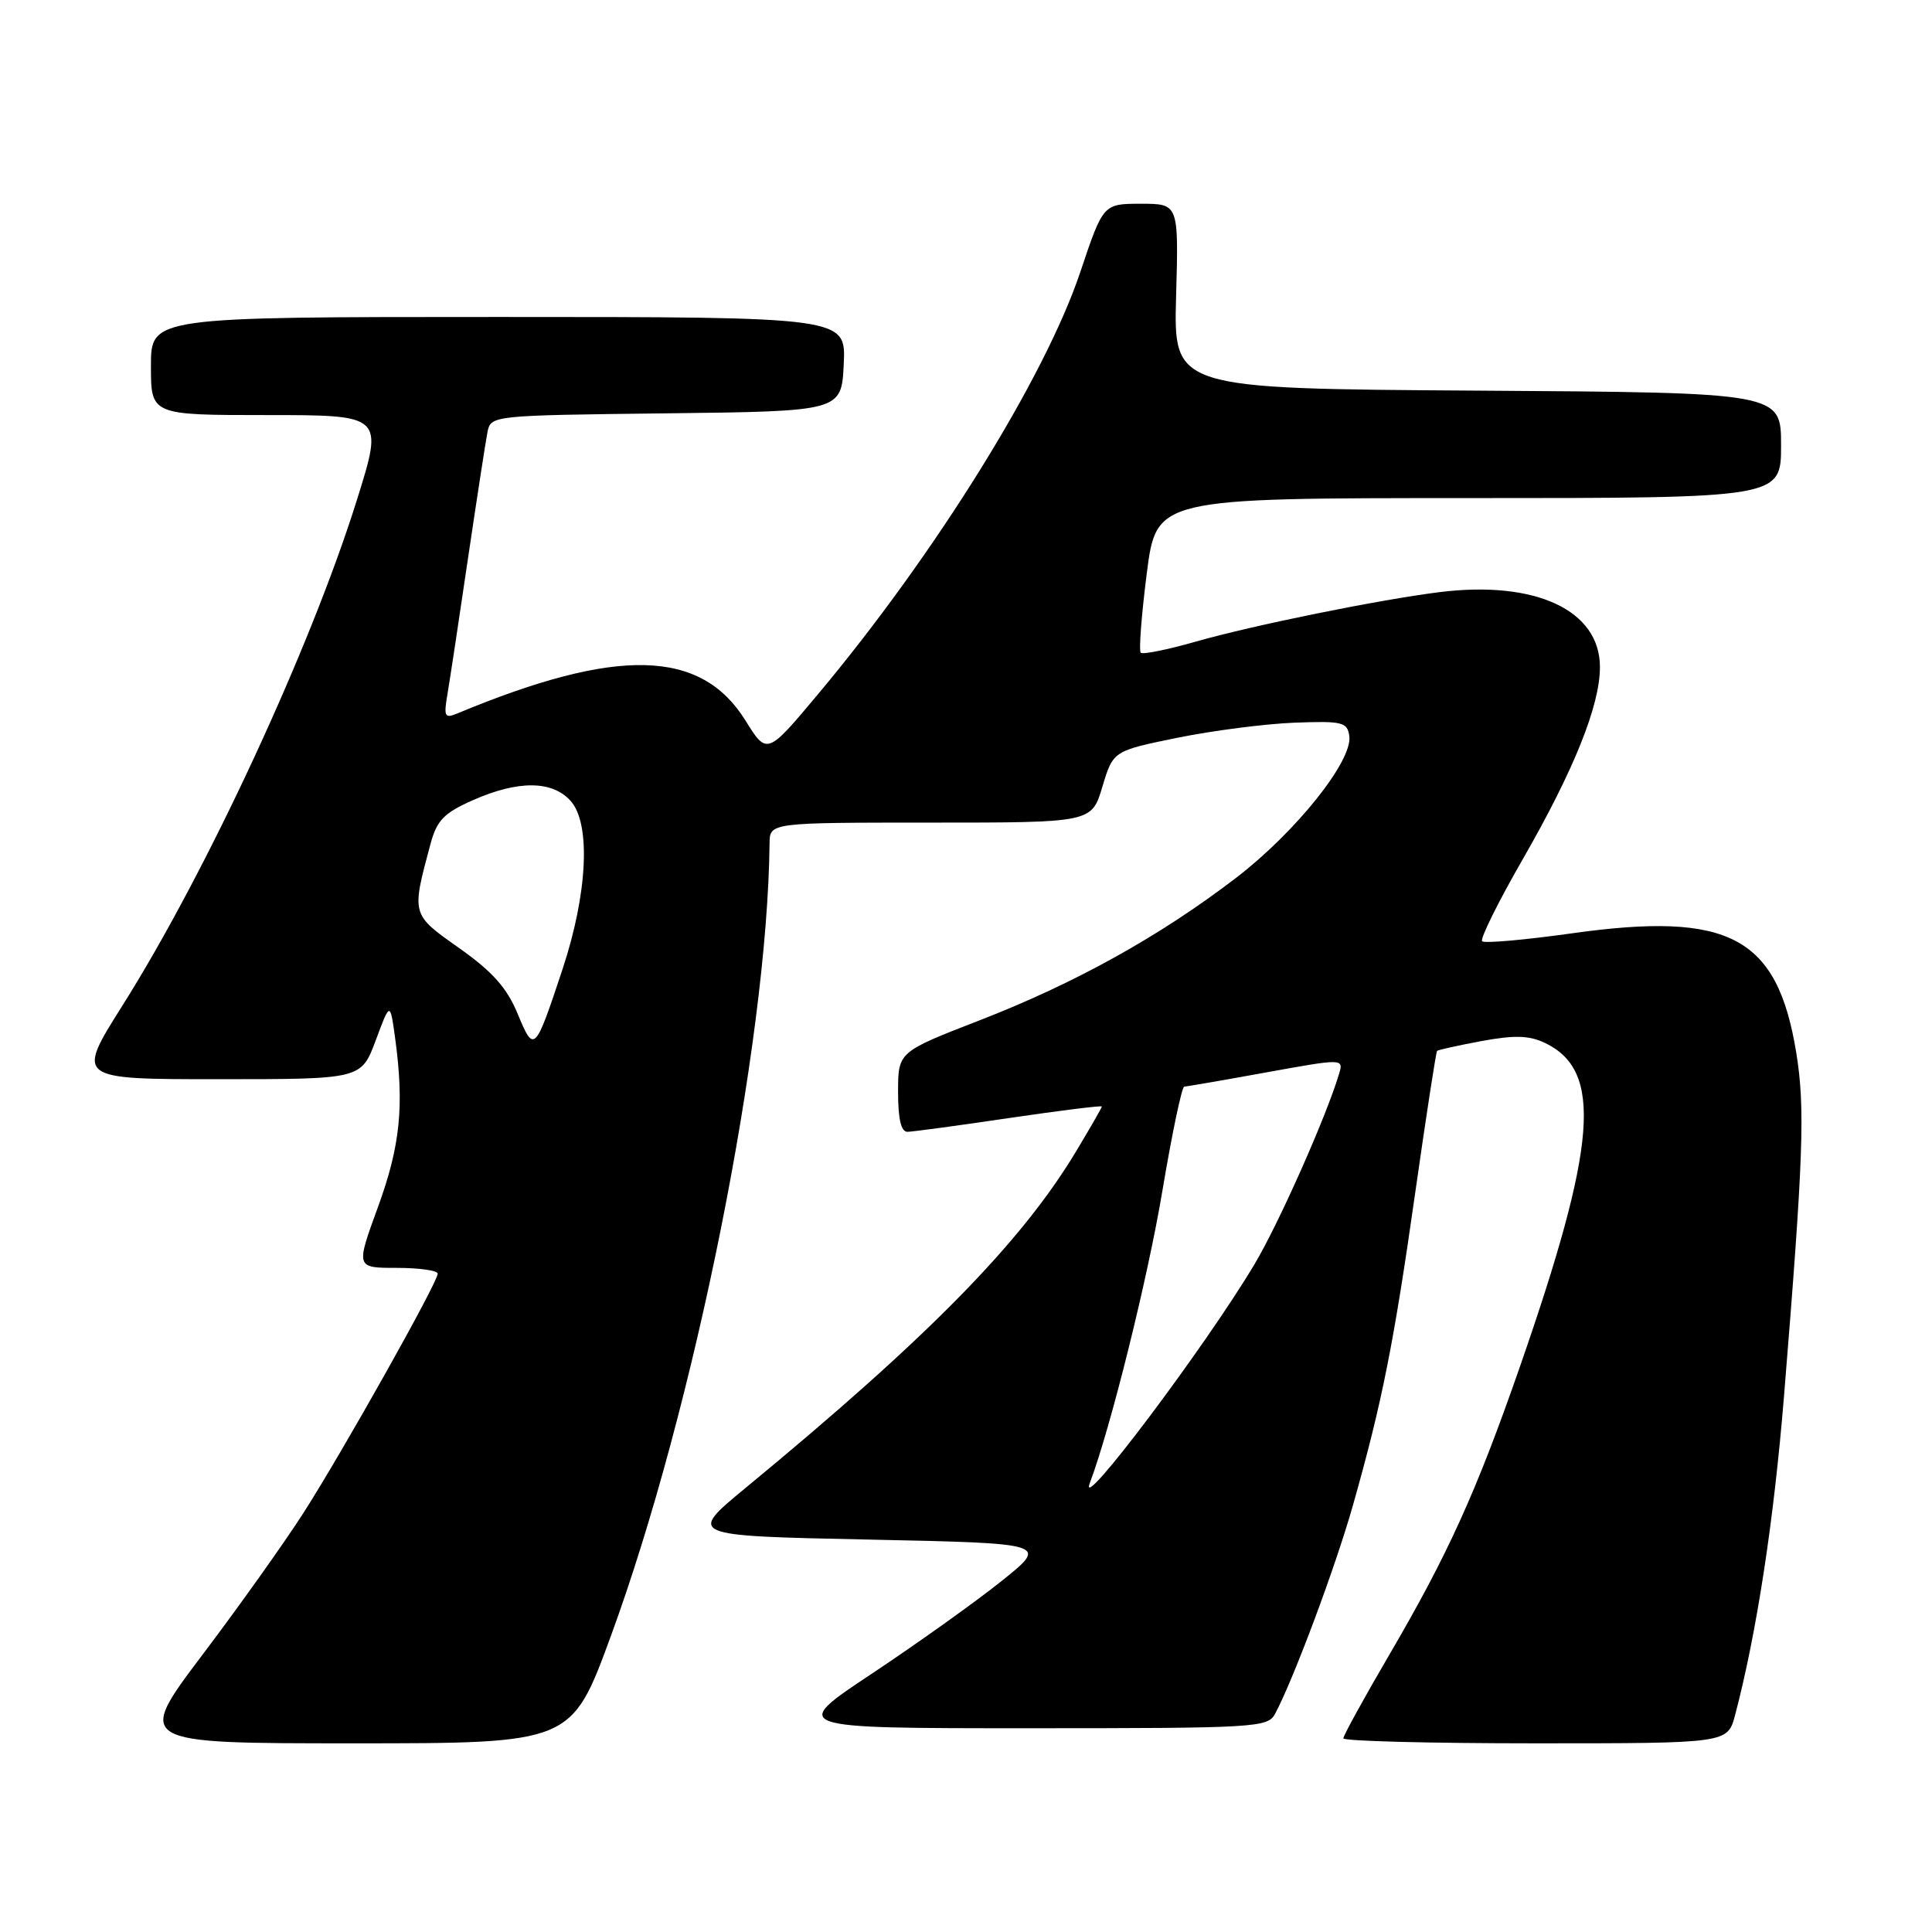 <?xml version="1.0" encoding="UTF-8" standalone="no"?>
<!DOCTYPE svg PUBLIC "-//W3C//DTD SVG 1.1//EN" "http://www.w3.org/Graphics/SVG/1.1/DTD/svg11.dtd" >
<svg xmlns="http://www.w3.org/2000/svg" xmlns:xlink="http://www.w3.org/1999/xlink" version="1.1" viewBox="0 0 256 256">
 <g >
 <path fill="currentColor"
d=" M 80.94 216.79 C 92.04 186.49 101.69 138.30 101.97 111.75 C 102.00 109.00 102.00 109.00 123.32 109.00 C 144.65 109.00 144.65 109.00 146.07 104.25 C 147.50 99.50 147.50 99.50 156.00 97.76 C 160.68 96.81 167.65 95.91 171.50 95.76 C 177.88 95.52 178.53 95.68 178.79 97.53 C 179.26 100.80 171.70 110.25 163.76 116.34 C 153.66 124.07 142.46 130.29 129.75 135.22 C 119.00 139.39 119.00 139.39 119.00 144.70 C 119.00 148.29 119.40 149.99 120.25 149.97 C 120.94 149.96 127.01 149.14 133.75 148.14 C 140.49 147.15 146.00 146.46 146.00 146.62 C 146.00 146.77 144.44 149.48 142.54 152.64 C 135.29 164.68 122.90 177.29 98.80 197.15 C 91.10 203.50 91.10 203.50 115.02 204.00 C 138.95 204.50 138.95 204.50 132.72 209.49 C 129.30 212.23 121.58 217.74 115.57 221.74 C 104.63 229.00 104.63 229.00 136.28 229.00 C 166.38 229.00 167.98 228.91 168.95 227.10 C 171.40 222.51 176.96 207.63 179.28 199.43 C 183.14 185.79 184.67 178.13 187.53 158.00 C 188.98 147.82 190.28 139.39 190.42 139.25 C 190.56 139.11 193.23 138.52 196.34 137.94 C 200.71 137.14 202.64 137.20 204.73 138.20 C 212.40 141.88 211.64 151.64 201.37 181.17 C 195.62 197.68 191.87 205.96 184.10 219.25 C 180.74 224.99 178.00 229.98 178.00 230.34 C 178.00 230.70 189.46 231.00 203.46 231.00 C 228.92 231.00 228.92 231.00 229.91 227.25 C 232.76 216.44 235.04 201.56 236.39 185.00 C 238.97 153.29 239.20 146.83 238.02 139.53 C 235.52 124.11 229.18 120.73 208.22 123.68 C 202.01 124.55 196.69 125.02 196.39 124.72 C 196.09 124.42 198.51 119.52 201.78 113.84 C 208.58 102.00 212.00 93.48 212.00 88.39 C 212.00 80.86 203.48 76.88 190.75 78.46 C 182.74 79.46 165.98 82.86 158.41 85.03 C 154.68 86.09 151.42 86.75 151.15 86.49 C 150.89 86.22 151.25 81.51 151.95 76.00 C 153.23 66.00 153.23 66.00 194.61 66.00 C 236.00 66.00 236.00 66.00 236.00 59.01 C 236.00 52.02 236.00 52.02 195.75 51.76 C 155.50 51.50 155.50 51.50 155.84 39.25 C 156.18 27.00 156.18 27.00 151.18 27.00 C 146.18 27.00 146.18 27.00 143.14 36.06 C 138.45 50.05 123.92 73.44 108.40 91.97 C 101.63 100.06 101.63 100.06 98.77 95.46 C 92.87 85.98 81.80 85.71 60.61 94.53 C 58.91 95.24 58.78 94.97 59.30 91.91 C 59.62 90.04 60.84 81.97 62.01 74.00 C 63.19 66.03 64.35 58.50 64.59 57.27 C 65.03 55.05 65.12 55.04 88.26 54.77 C 111.50 54.50 111.50 54.50 111.80 48.25 C 112.10 42.00 112.10 42.00 66.05 42.00 C 20.00 42.00 20.00 42.00 20.00 48.50 C 20.00 55.00 20.00 55.00 35.41 55.00 C 50.81 55.00 50.81 55.00 47.31 66.19 C 41.16 85.84 27.37 115.56 16.22 133.25 C 10.07 143.00 10.07 143.00 28.96 143.00 C 47.86 143.00 47.86 143.00 49.78 137.87 C 51.69 132.73 51.69 132.73 52.35 137.50 C 53.58 146.53 53.05 151.81 50.07 159.97 C 47.14 168.00 47.14 168.00 52.57 168.00 C 55.56 168.00 58.00 168.35 58.00 168.77 C 58.00 169.92 45.47 192.25 40.24 200.42 C 37.75 204.32 31.72 212.79 26.84 219.25 C 17.97 231.00 17.97 231.00 46.85 231.00 C 75.73 231.00 75.73 231.00 80.94 216.79 Z  M 144.41 196.50 C 147.17 189.17 152.09 169.36 154.03 157.75 C 155.30 150.19 156.60 143.99 156.92 143.98 C 157.24 143.97 162.13 143.13 167.78 142.10 C 178.06 140.24 178.06 140.24 177.41 142.37 C 175.69 148.07 169.43 162.15 166.24 167.50 C 159.72 178.44 142.69 201.06 144.41 196.50 Z  M 68.59 134.33 C 67.17 130.89 65.26 128.75 60.85 125.63 C 54.47 121.13 54.51 121.25 57.04 111.84 C 57.89 108.69 58.82 107.73 62.66 106.03 C 68.65 103.38 73.16 103.41 75.60 106.11 C 78.31 109.11 77.87 118.37 74.54 128.42 C 70.87 139.48 70.77 139.58 68.59 134.33 Z "/>
</g>
</svg>